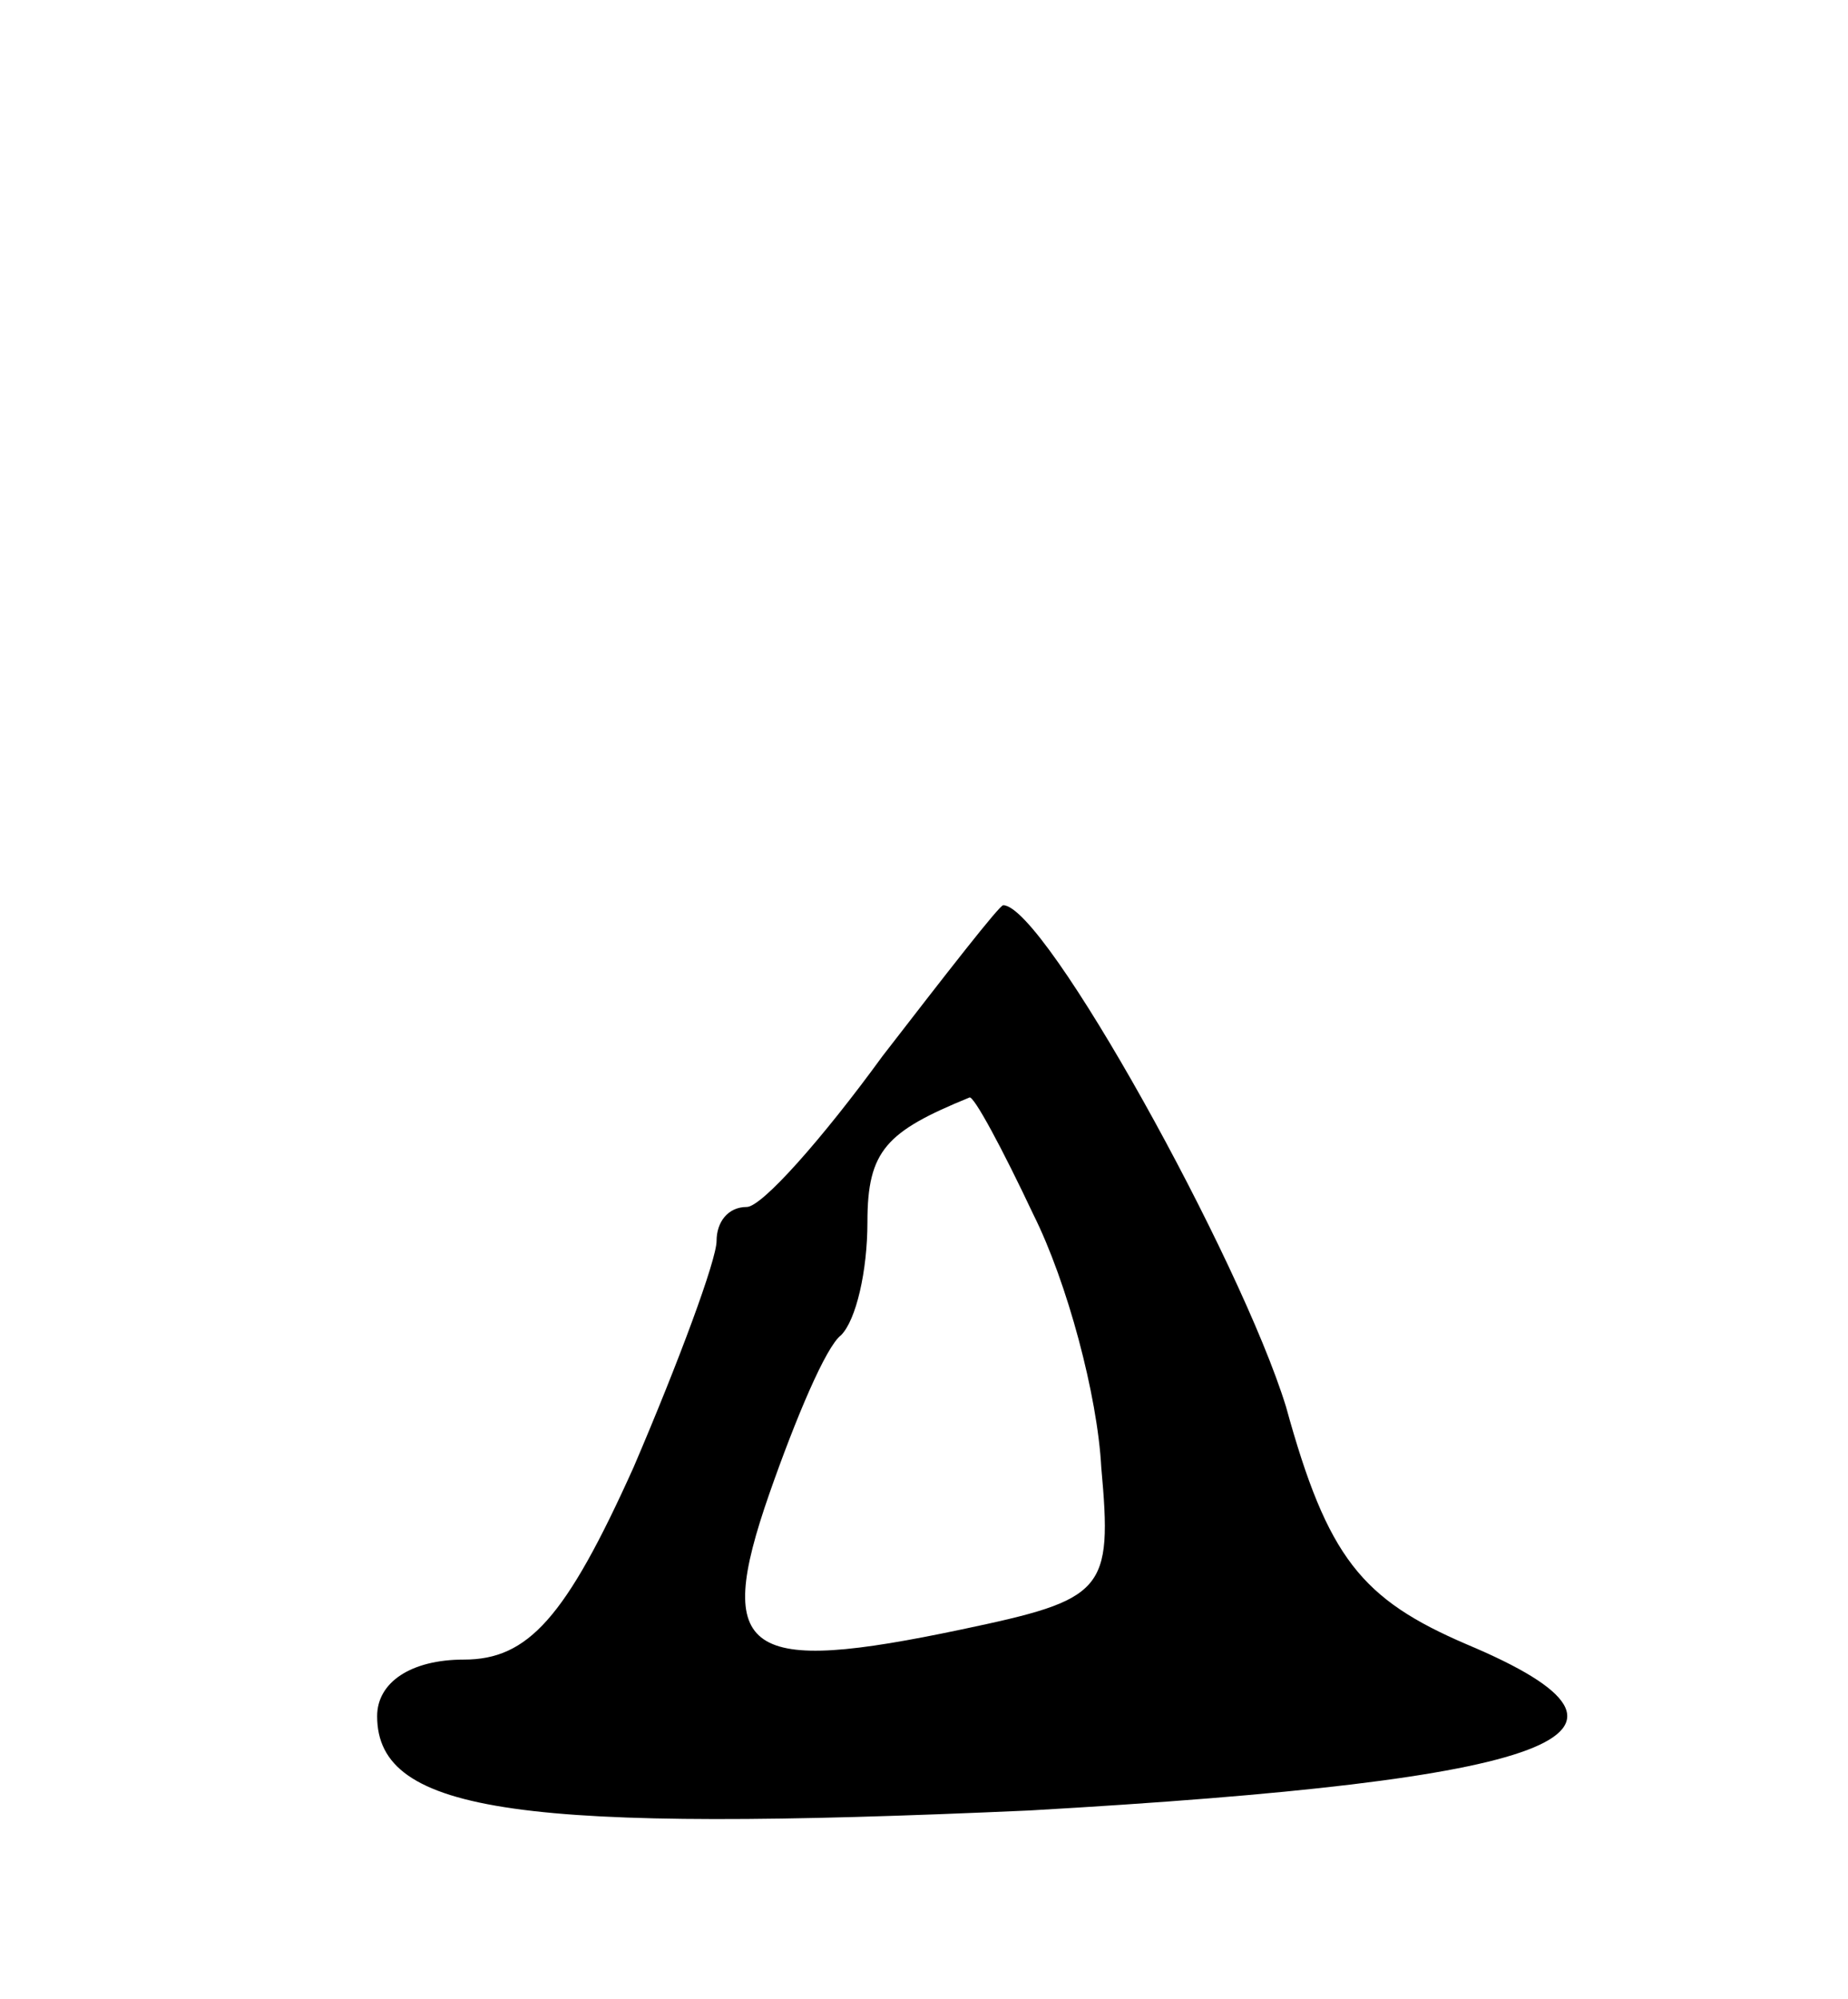 <svg version="1.0" xmlns="http://www.w3.org/2000/svg"
 width="49pt" height="53pt" viewBox="0 0 49 53"
 preserveAspectRatio="xMidYMid meet">
<g transform="translate(0,53) scale(0.1,-0.1)"
fill="#000000" stroke="none">
<path d="M234 250 c-16 -22 -32 -40 -36 -40 -5 0 -8 -4 -8 -9 0 -5 -10 -32
-22 -60 -18 -40 -28 -51 -45 -51 -14 0 -23 -6 -23 -15 0 -26 39 -31 173 -25
140 8 173 20 116 44 -28 12 -37 23 -48 63 -12 39 -64 133 -75 133 -1 0 -15
-18 -32 -40z m40 -42 c9 -18 17 -48 18 -67 3 -33 1 -35 -37 -43 -57 -12 -66
-7 -51 36 7 20 15 39 19 42 4 4 7 17 7 30 0 19 5 24 27 33 1 1 9 -14 17 -31z"/>
</g>
</svg>
